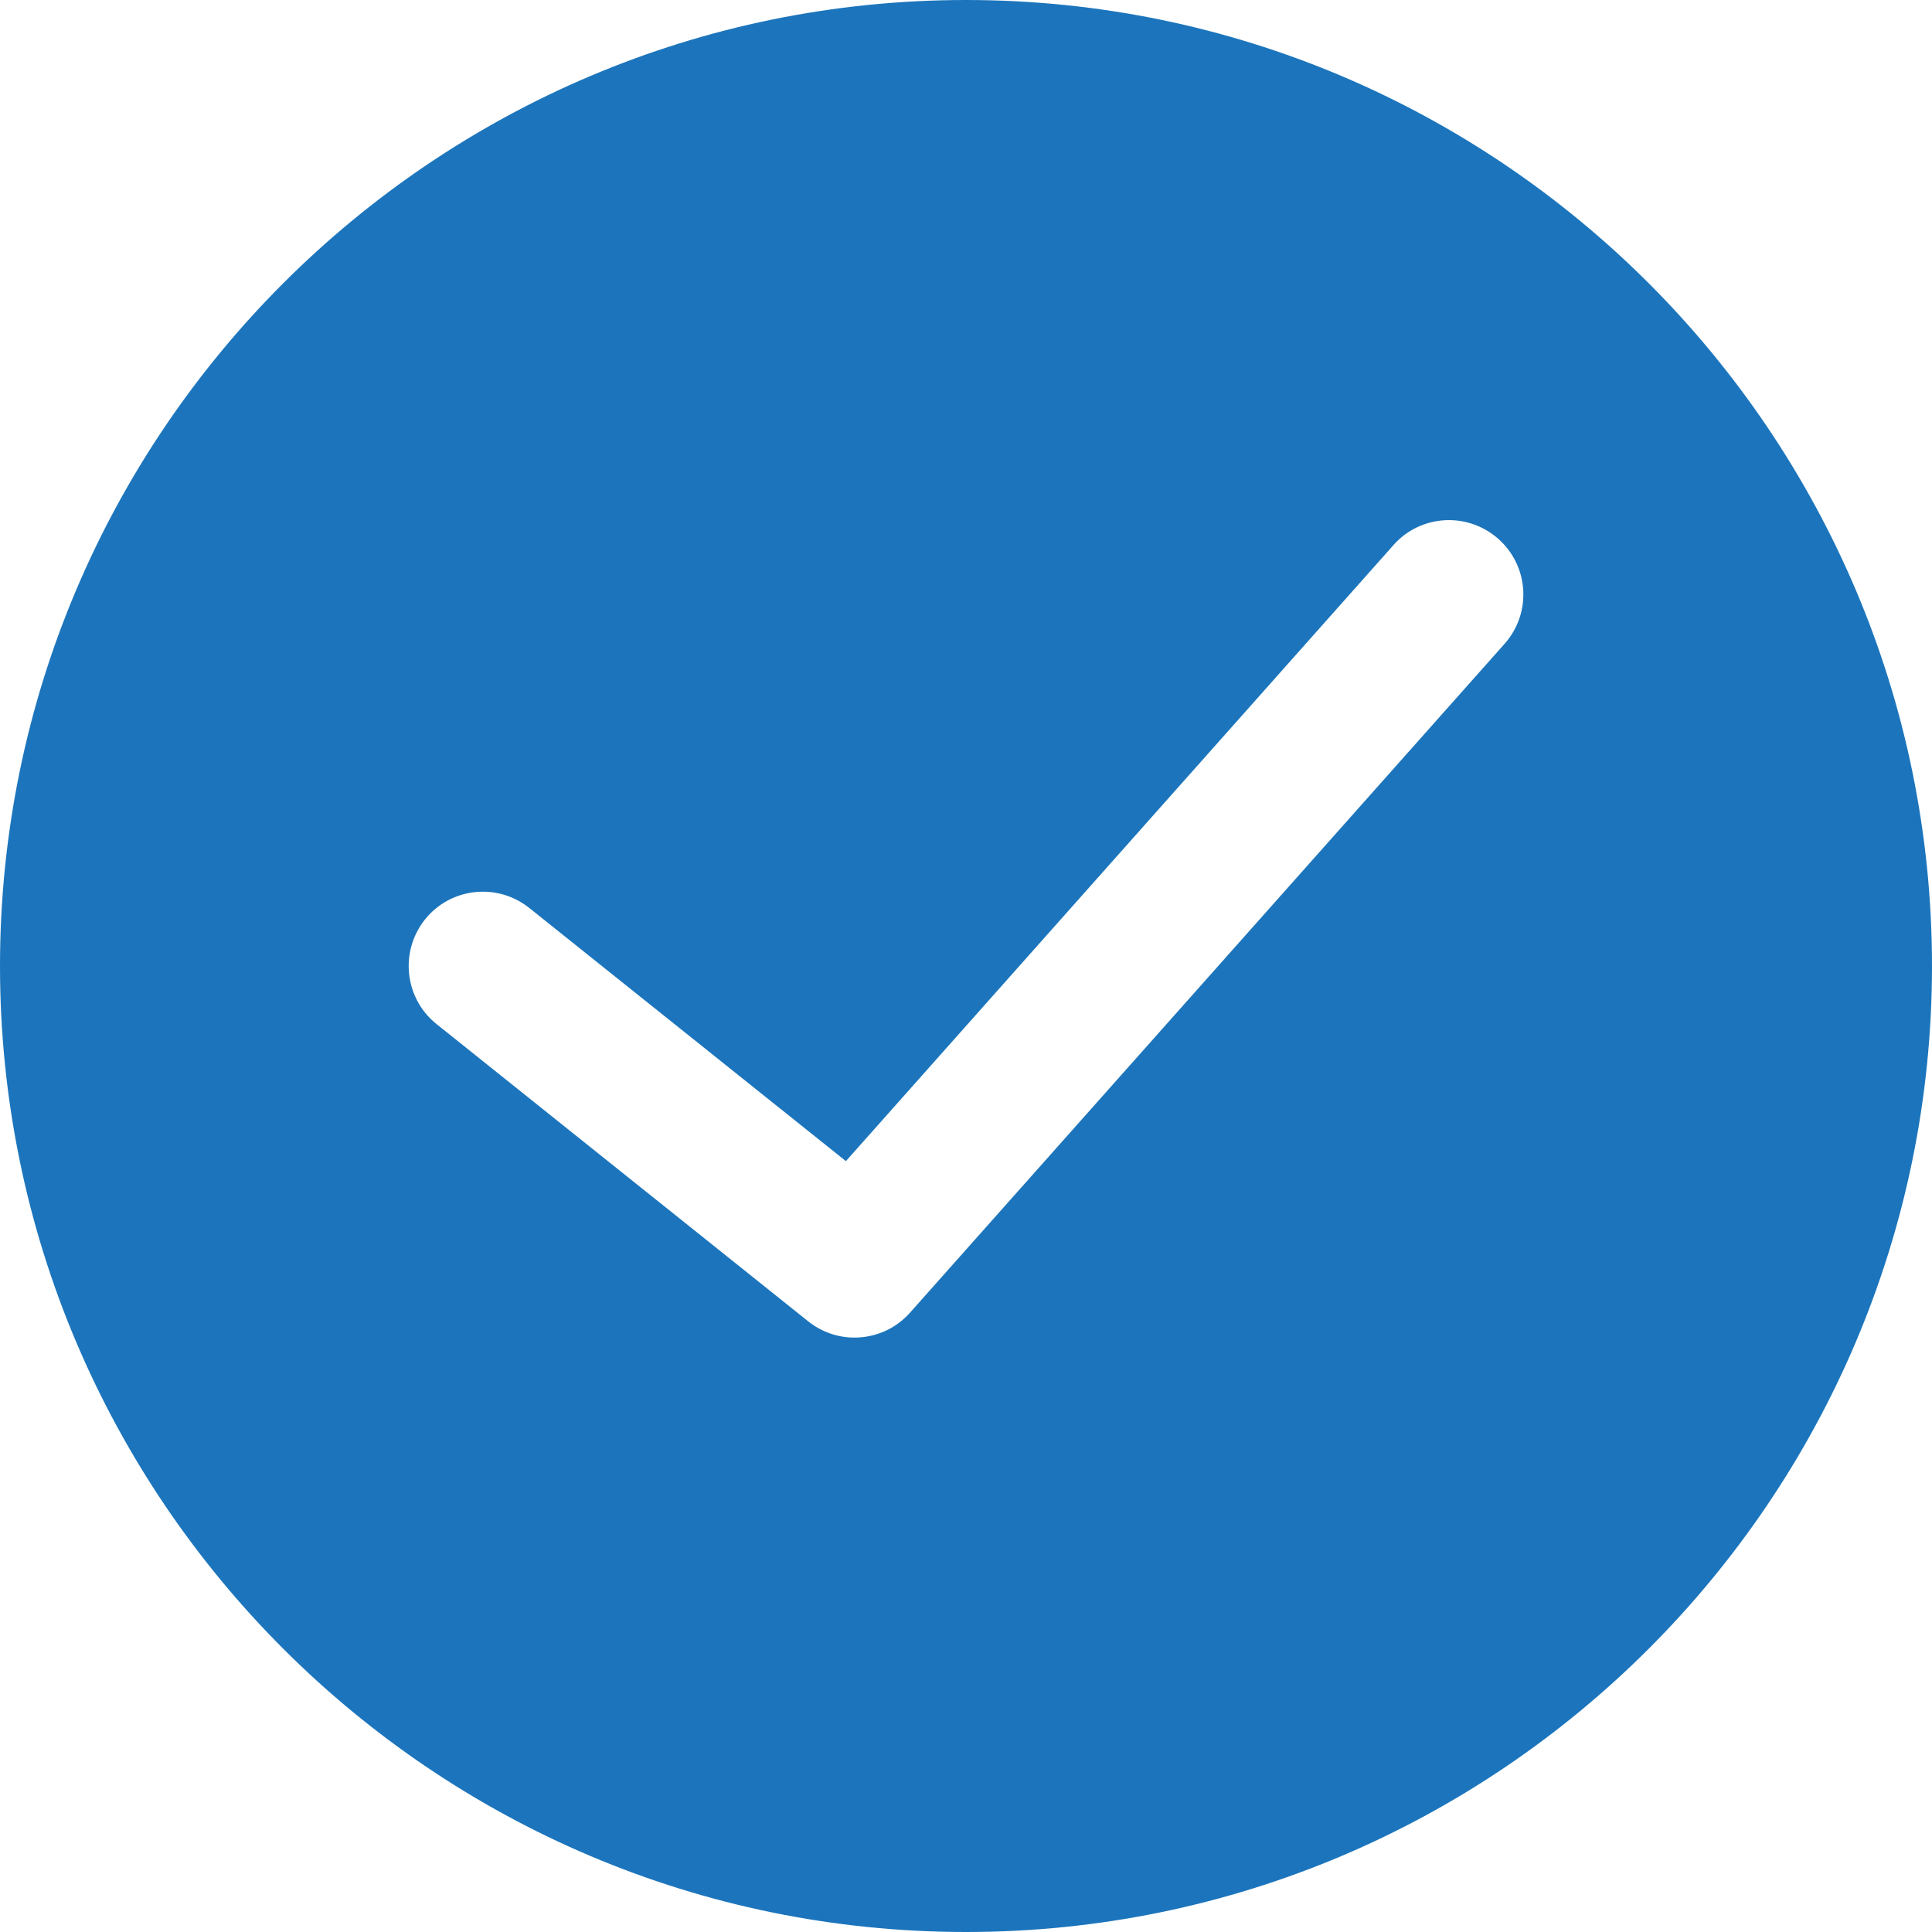 <svg width="18" height="18" viewBox="0 0 18 18" fill="none" xmlns="http://www.w3.org/2000/svg">
<path fill-rule="evenodd" clip-rule="evenodd" d="M9 0C4.037 0 0 4.037 0 9C0 13.963 4.037 18 9 18C13.962 18 18 13.963 18 9C18 4.037 13.962 0 9 0ZM14.018 5.998L8.479 12.229C8.343 12.383 8.153 12.462 7.961 12.462C7.809 12.462 7.657 12.412 7.529 12.31L4.067 9.541C3.769 9.302 3.721 8.867 3.959 8.567C4.198 8.268 4.634 8.221 4.932 8.46L7.881 10.818L12.983 5.078C13.236 4.792 13.674 4.767 13.96 5.021C14.246 5.275 14.272 5.712 14.018 5.998Z" fill="#1C75BC"/>
</svg>

